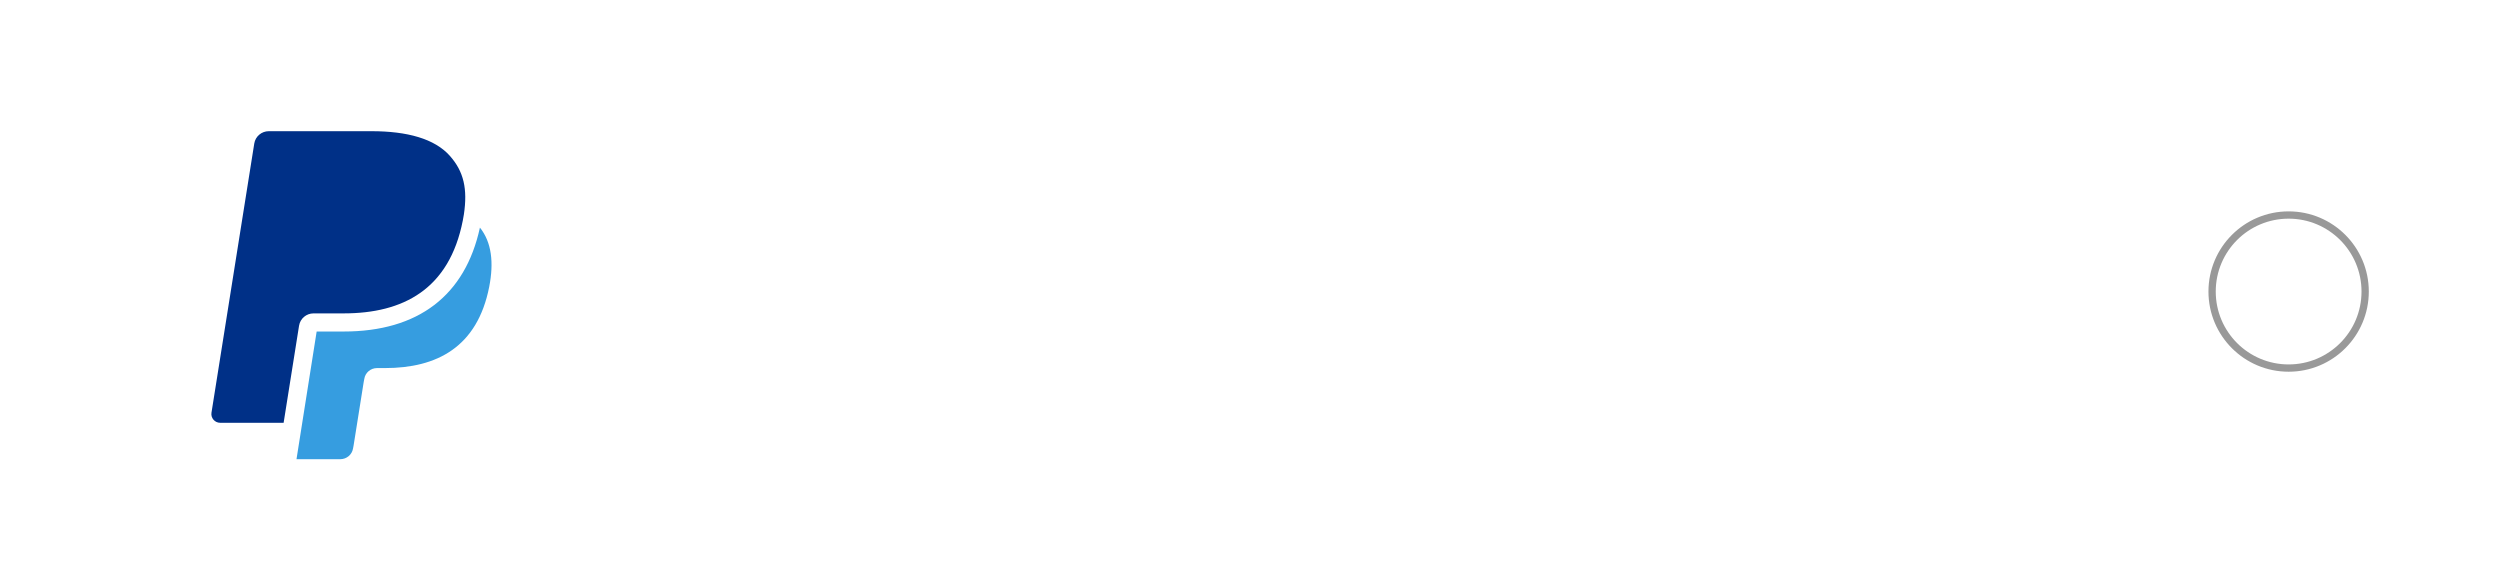 <svg width="343" height="80" viewBox="0 0 343 80" fill="none" xmlns="http://www.w3.org/2000/svg">
<g filter="url(#filter0_d_0_5827)">
<path fill-rule="evenodd" clip-rule="evenodd" d="M0 10C0 4.477 4.477 0 10 0L333 0C338.523 0 343 4.477 343 10V70C343 75.523 338.523 80 333 80H10C4.477 80 0 75.523 0 70L0 10Z" fill="white"/>
</g>
<path fill-rule="evenodd" clip-rule="evenodd" d="M61.73 21.393C59.629 19.018 55.833 18 50.975 18H36.879C35.886 18 35.041 18.717 34.885 19.689L29.015 56.619C28.899 57.348 29.467 58.007 30.212 58.007H38.913L41.099 44.254L41.031 44.685C41.187 43.713 42.026 42.996 43.019 42.996H47.153C55.278 42.996 61.639 39.722 63.497 30.252C63.553 29.971 63.642 29.433 63.642 29.433C64.169 25.928 63.638 23.55 61.73 21.393H61.73Z" fill="#003087"/>
<path fill-rule="evenodd" clip-rule="evenodd" d="M65.845 31.226C63.823 40.549 57.379 45.484 47.154 45.484H43.445L40.68 63H46.694C47.563 63 48.302 62.373 48.438 61.522L48.509 61.151L49.892 52.457L49.982 51.978C50.116 51.127 50.856 50.5 51.724 50.5H52.822C59.928 50.5 65.493 47.635 67.119 39.353C67.771 36.028 67.458 33.241 65.845 31.226L65.845 31.226Z" fill="#369DE0"/>
<path d="M324.5 40C324.5 45.799 319.799 50.5 314 50.5C308.201 50.5 303.5 45.799 303.5 40C303.5 34.201 308.201 29.5 314 29.5C319.799 29.5 324.5 34.201 324.5 40Z" fill="white" stroke="#999999"/>
<defs>
<filter id="filter0_d_0_5827" x="-8" y="-4" width="359" height="96" filterUnits="userSpaceOnUse" color-interpolation-filters="sRGB">
<feFlood flood-opacity="0" result="BackgroundImageFix"/>
<feColorMatrix in="SourceAlpha" type="matrix" values="0 0 0 0 0 0 0 0 0 0 0 0 0 0 0 0 0 0 127 0" result="hardAlpha"/>
<feOffset dy="4"/>
<feGaussianBlur stdDeviation="4"/>
<feColorMatrix type="matrix" values="0 0 0 0 0 0 0 0 0 0 0 0 0 0 0 0 0 0 0.161 0"/>
<feBlend mode="normal" in2="BackgroundImageFix" result="effect1_dropShadow_0_5827"/>
<feBlend mode="normal" in="SourceGraphic" in2="effect1_dropShadow_0_5827" result="shape"/>
</filter>
</defs>
</svg>
